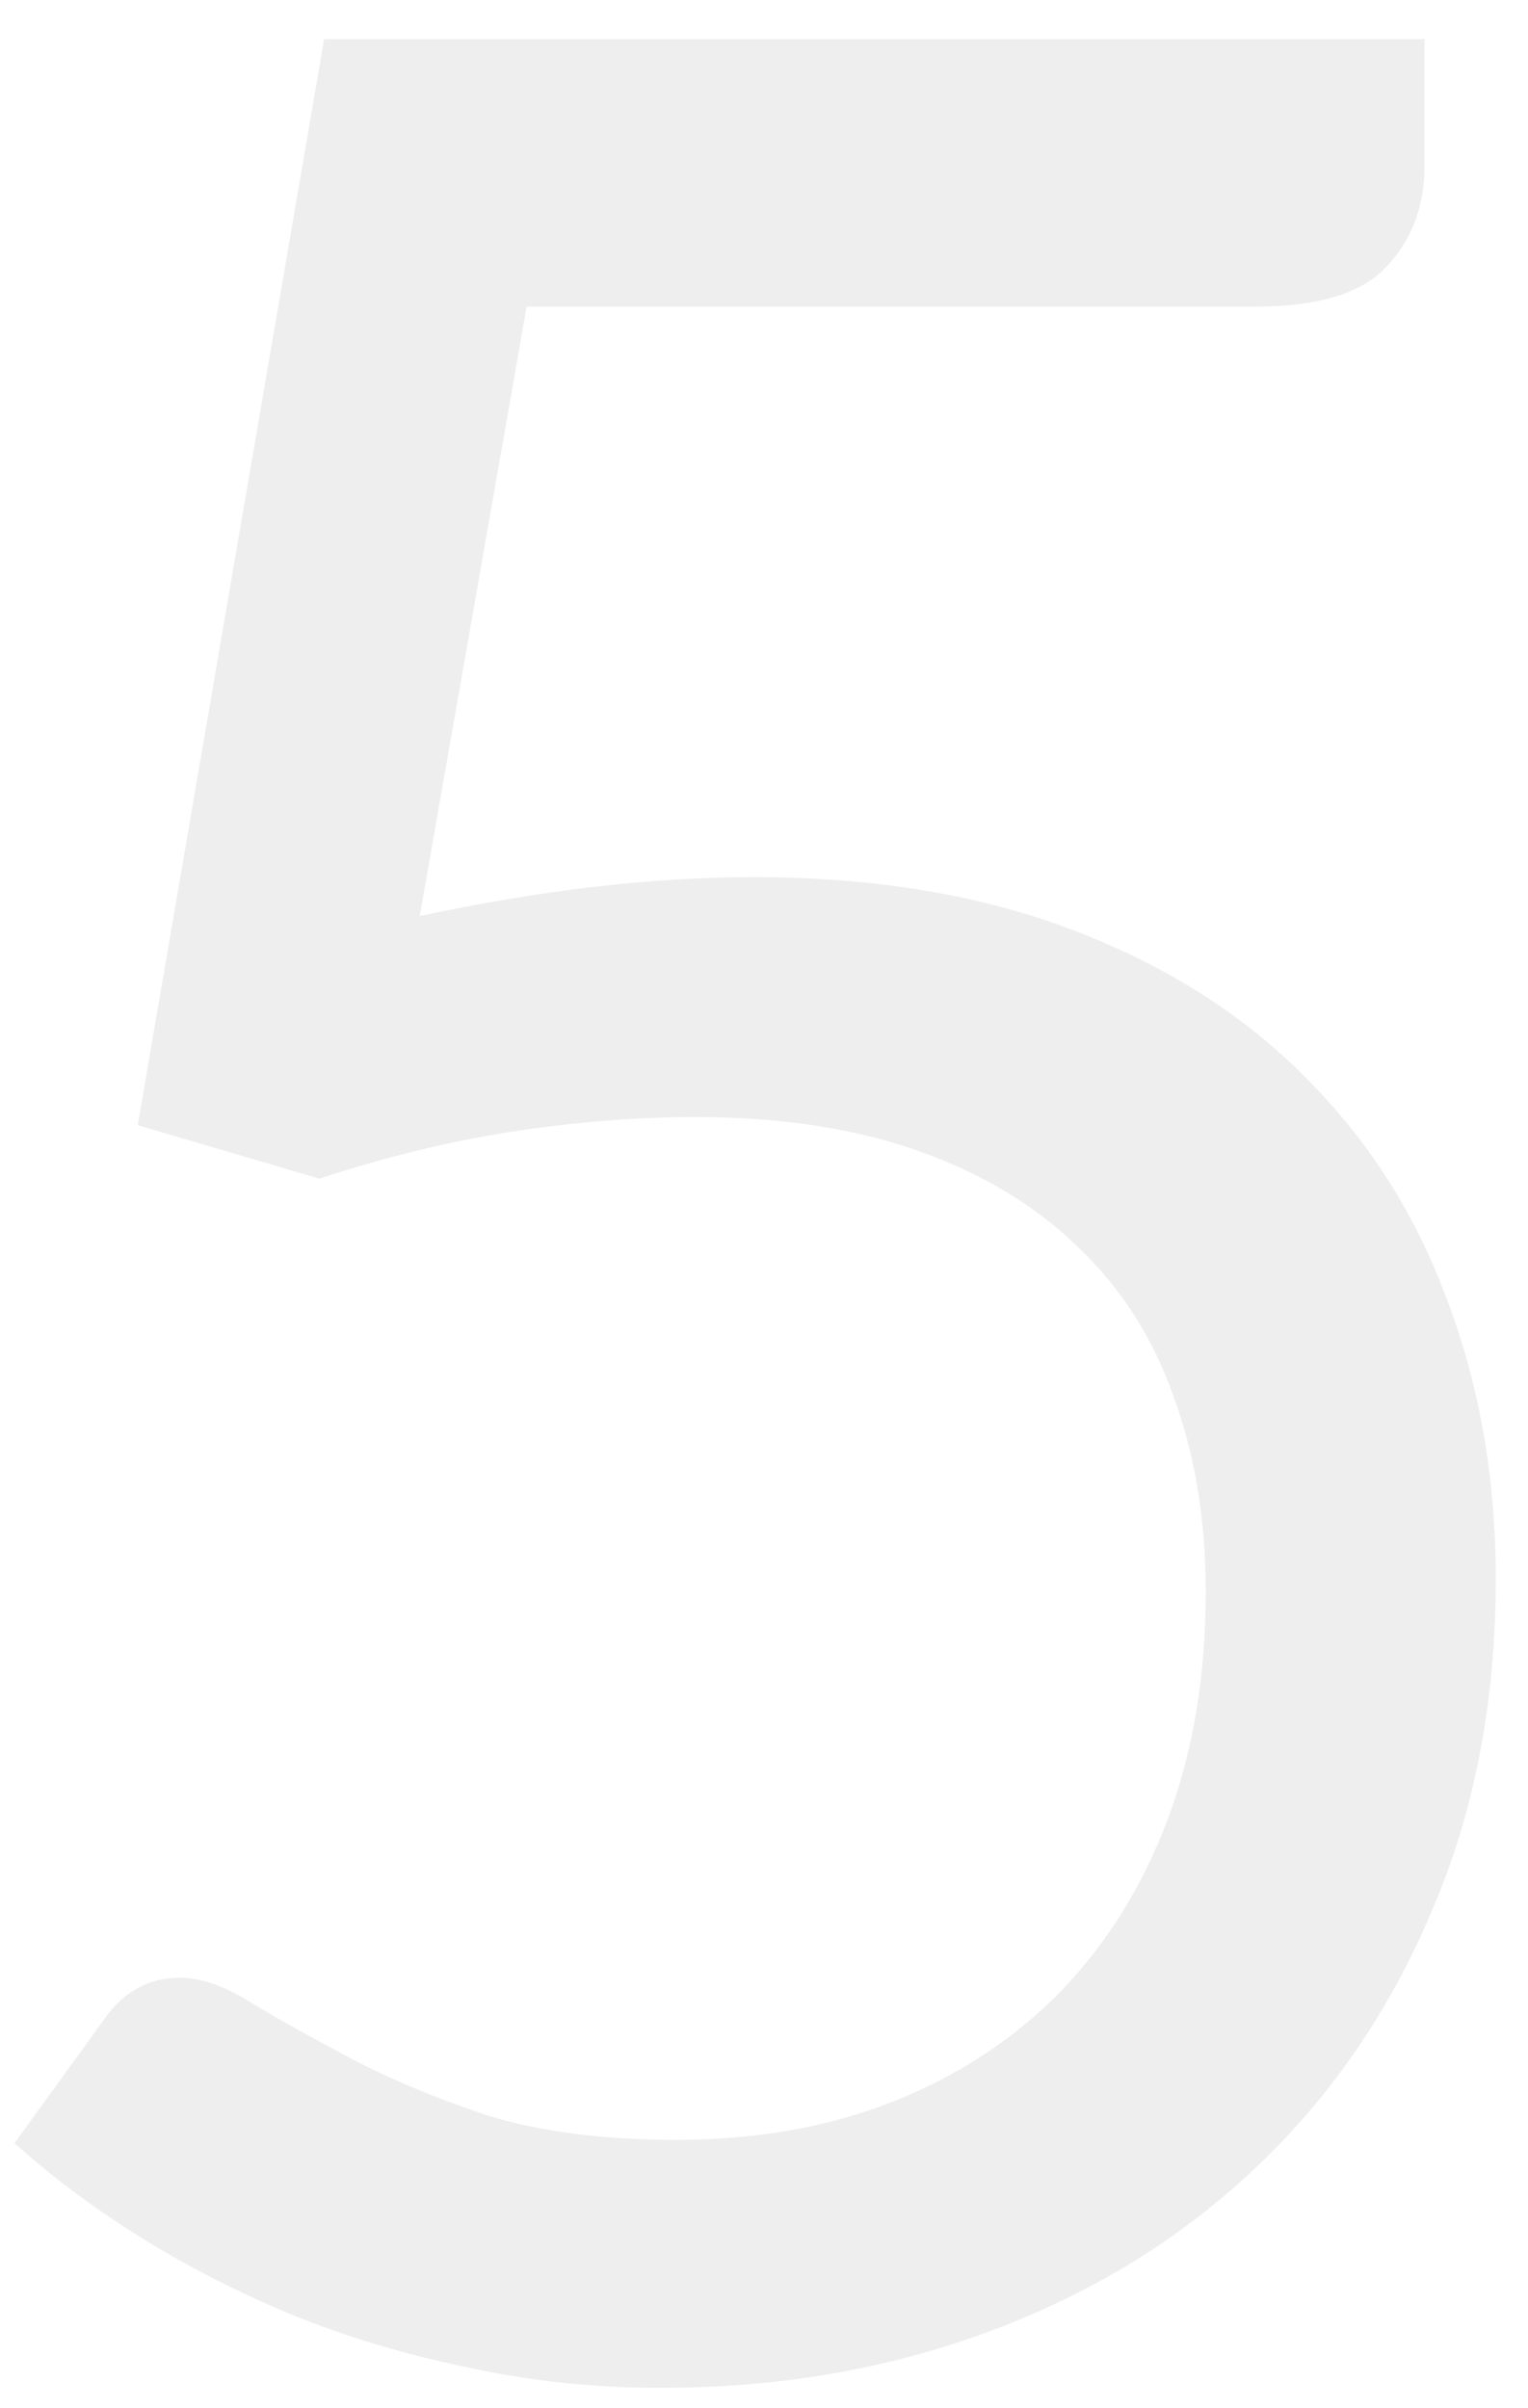 <svg width="33" height="52" viewBox="0 0 33 52" fill="none" xmlns="http://www.w3.org/2000/svg">
<path opacity="0.08" d="M9.065 19.78C11.678 19.22 14.081 18.94 16.274 18.94C18.888 18.94 21.198 19.325 23.204 20.095C25.211 20.865 26.88 21.927 28.209 23.28C29.563 24.633 30.578 26.232 31.255 28.075C31.954 29.918 32.304 31.925 32.304 34.095C32.304 36.755 31.838 39.158 30.904 41.305C29.994 43.452 28.723 45.295 27.09 46.835C25.48 48.352 23.578 49.518 21.384 50.335C19.191 51.152 16.823 51.56 14.28 51.56C12.809 51.56 11.398 51.408 10.044 51.105C8.691 50.825 7.42 50.44 6.23 49.95C5.063 49.46 3.978 48.9 2.975 48.27C1.971 47.64 1.085 46.975 0.315 46.275L2.24 43.615C2.66 43.008 3.208 42.705 3.885 42.705C4.351 42.705 4.876 42.892 5.46 43.265C6.043 43.615 6.755 44.012 7.595 44.455C8.435 44.898 9.415 45.307 10.534 45.68C11.678 46.03 13.031 46.205 14.595 46.205C16.345 46.205 17.919 45.925 19.32 45.365C20.72 44.805 21.921 44.012 22.924 42.985C23.928 41.935 24.698 40.687 25.235 39.24C25.771 37.793 26.04 36.172 26.04 34.375C26.04 32.812 25.806 31.4 25.34 30.14C24.896 28.88 24.208 27.807 23.274 26.92C22.364 26.033 21.221 25.345 19.845 24.855C18.468 24.365 16.858 24.12 15.014 24.12C13.755 24.12 12.436 24.225 11.059 24.435C9.706 24.645 8.318 24.983 6.895 25.45L2.975 24.295L7 0.845H30.765V3.575C30.765 4.462 30.485 5.197 29.924 5.78C29.388 6.34 28.454 6.62 27.125 6.62H11.374L9.065 19.78Z" fill="#262D33"/>
</svg>
